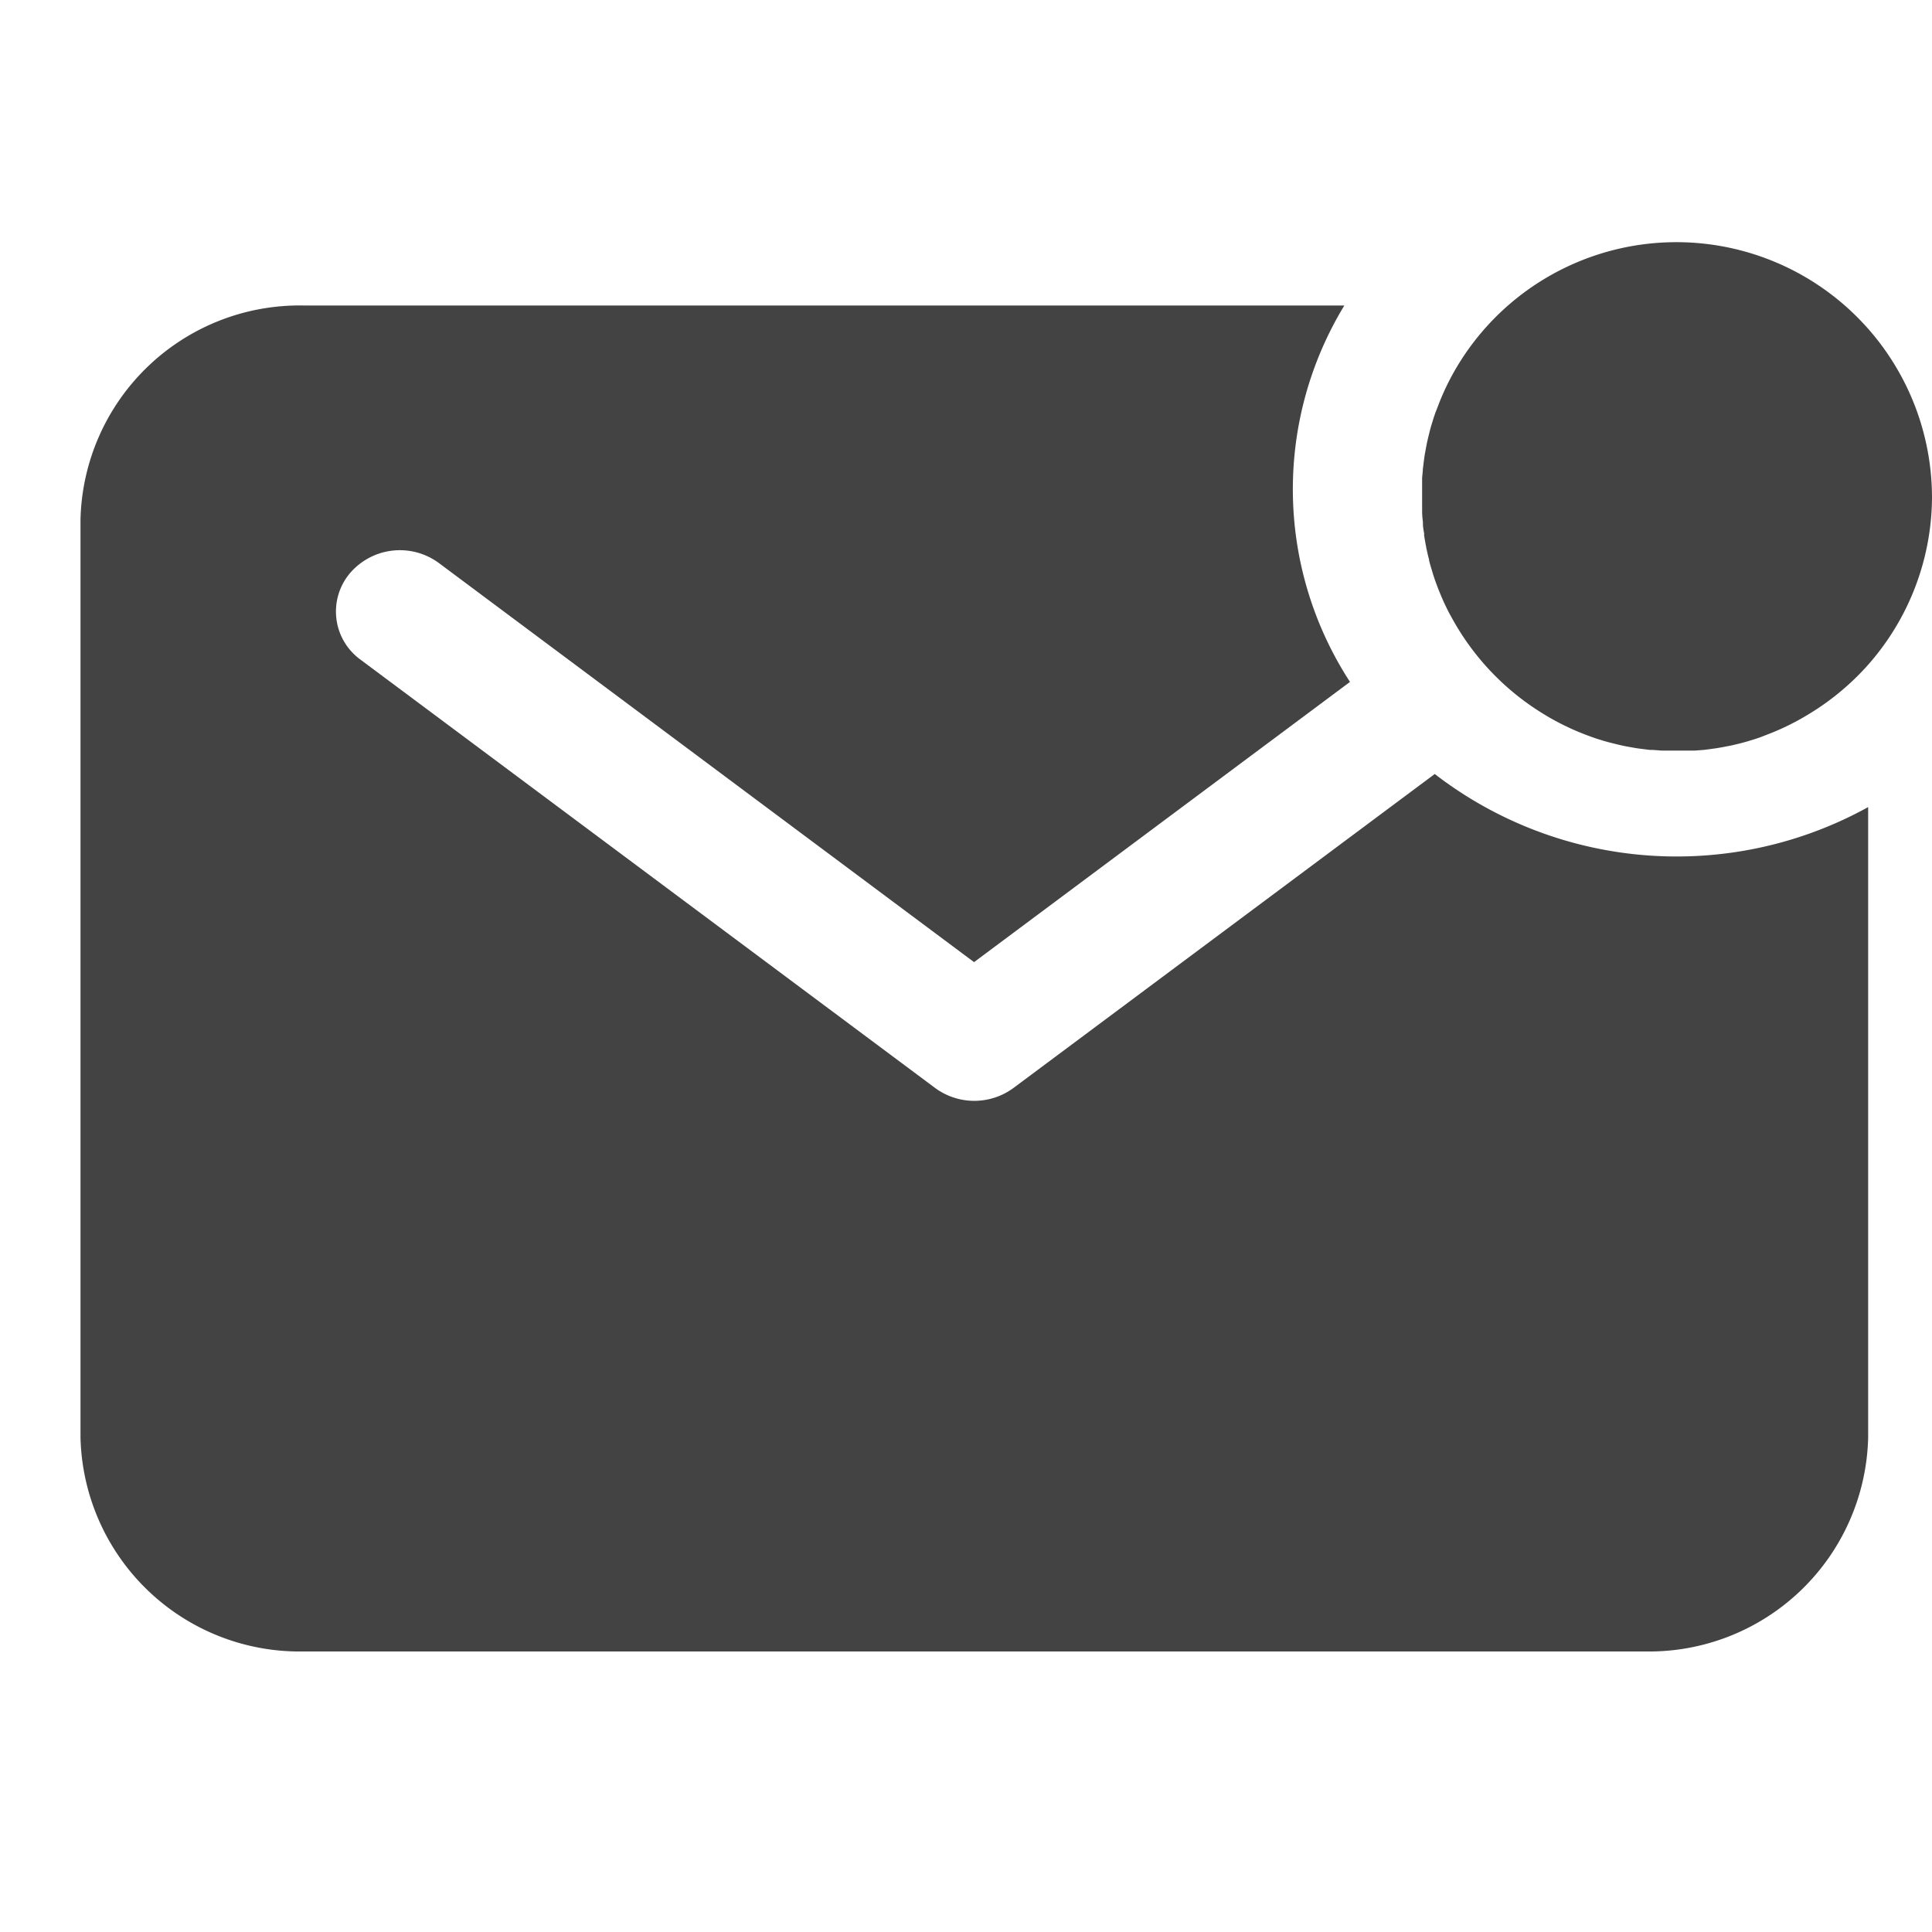 <svg xmlns="http://www.w3.org/2000/svg" width="24" height="24" viewBox="0 0 24 24">
  <g id="Group_351" data-name="Group 351" transform="translate(-384 -56)">
    <rect id="Rectangle_311" data-name="Rectangle 311" width="24" height="24" transform="translate(384 56)" fill="none"/>
    <g id="mail-unread" transform="translate(385 59)">
      <path id="Path_374" data-name="Path 374" d="M374.278,67.134a3.175,3.175,0,0,0-5.9-1.623v0c-.027.045-.052.09-.077.136l-.012.024c-.021.039-.04.079-.059.119l-.017.037c-.016.036-.032.073-.047.11l-.018.046c-.013.035-.026.069-.039.1l-.018.053c-.011.034-.021.068-.031.1s-.011.038-.016.057-.017.067-.025.1l-.014.061c-.007.034-.013.068-.019.1s-.008.042-.011.062-.01.07-.014.105-.005.041-.008.061c0,.038-.007.076-.009.115,0,.018,0,.036,0,.054,0,.057,0,.113,0,.171s0,.1,0,.146v.032q0,.07.01.14l0,.024c0,.042.009.084.016.125a.064.064,0,0,0,0,.026c.007.045.015.09.024.134a.18.18,0,0,0,.006.032c.009.043.019.085.03.127v.009c.011.044.024.087.037.13l.01.034c.013.042.027.083.042.124l.01.027c.013.035.027.07.042.105l.012.03c.017.039.034.078.053.117l.016.033c.017.035.035.069.053.1a3.189,3.189,0,0,0,1.1,1.18,3.092,3.092,0,0,0,.378.206l.019.009q.132.059.269.107l.047.016.074.023.067.019.1.025.086.02.057.011.091.016.047.007.135.017.038,0,.109.008.043,0c.05,0,.1,0,.145,0s.114,0,.171,0l.053,0,.115-.009.062-.008.1-.014.062-.011.1-.019.061-.014c.034-.008.067-.016.1-.025l.057-.016.1-.031.053-.018.1-.039.046-.018c.037-.015.074-.031.11-.047l.037-.017c.04-.019.08-.038.119-.059l.024-.012c.046-.025.091-.05.136-.077h0a3.2,3.2,0,0,0,.765-.628A3.163,3.163,0,0,0,374.278,67.134Z" transform="translate(-351.278 -63.957)" fill="#434343"/>
      <path id="Path_375" data-name="Path 375" d="M48.823,85.82l-5.233,3.9a.821.821,0,0,1-.974,0L35.479,84.4a.739.739,0,0,1-.139-1.066.816.816,0,0,1,1.113-.134L43.1,88.157l4.67-3.481A4.391,4.391,0,0,1,47.7,80H34.776A2.723,2.723,0,0,0,32,82.66v11.4a2.723,2.723,0,0,0,2.776,2.66H51.431a2.723,2.723,0,0,0,2.776-2.66V86.231A4.919,4.919,0,0,1,48.823,85.82Z" transform="translate(-32 -79.205)" fill="#434343"/>
    </g>
  </g>
</svg>
